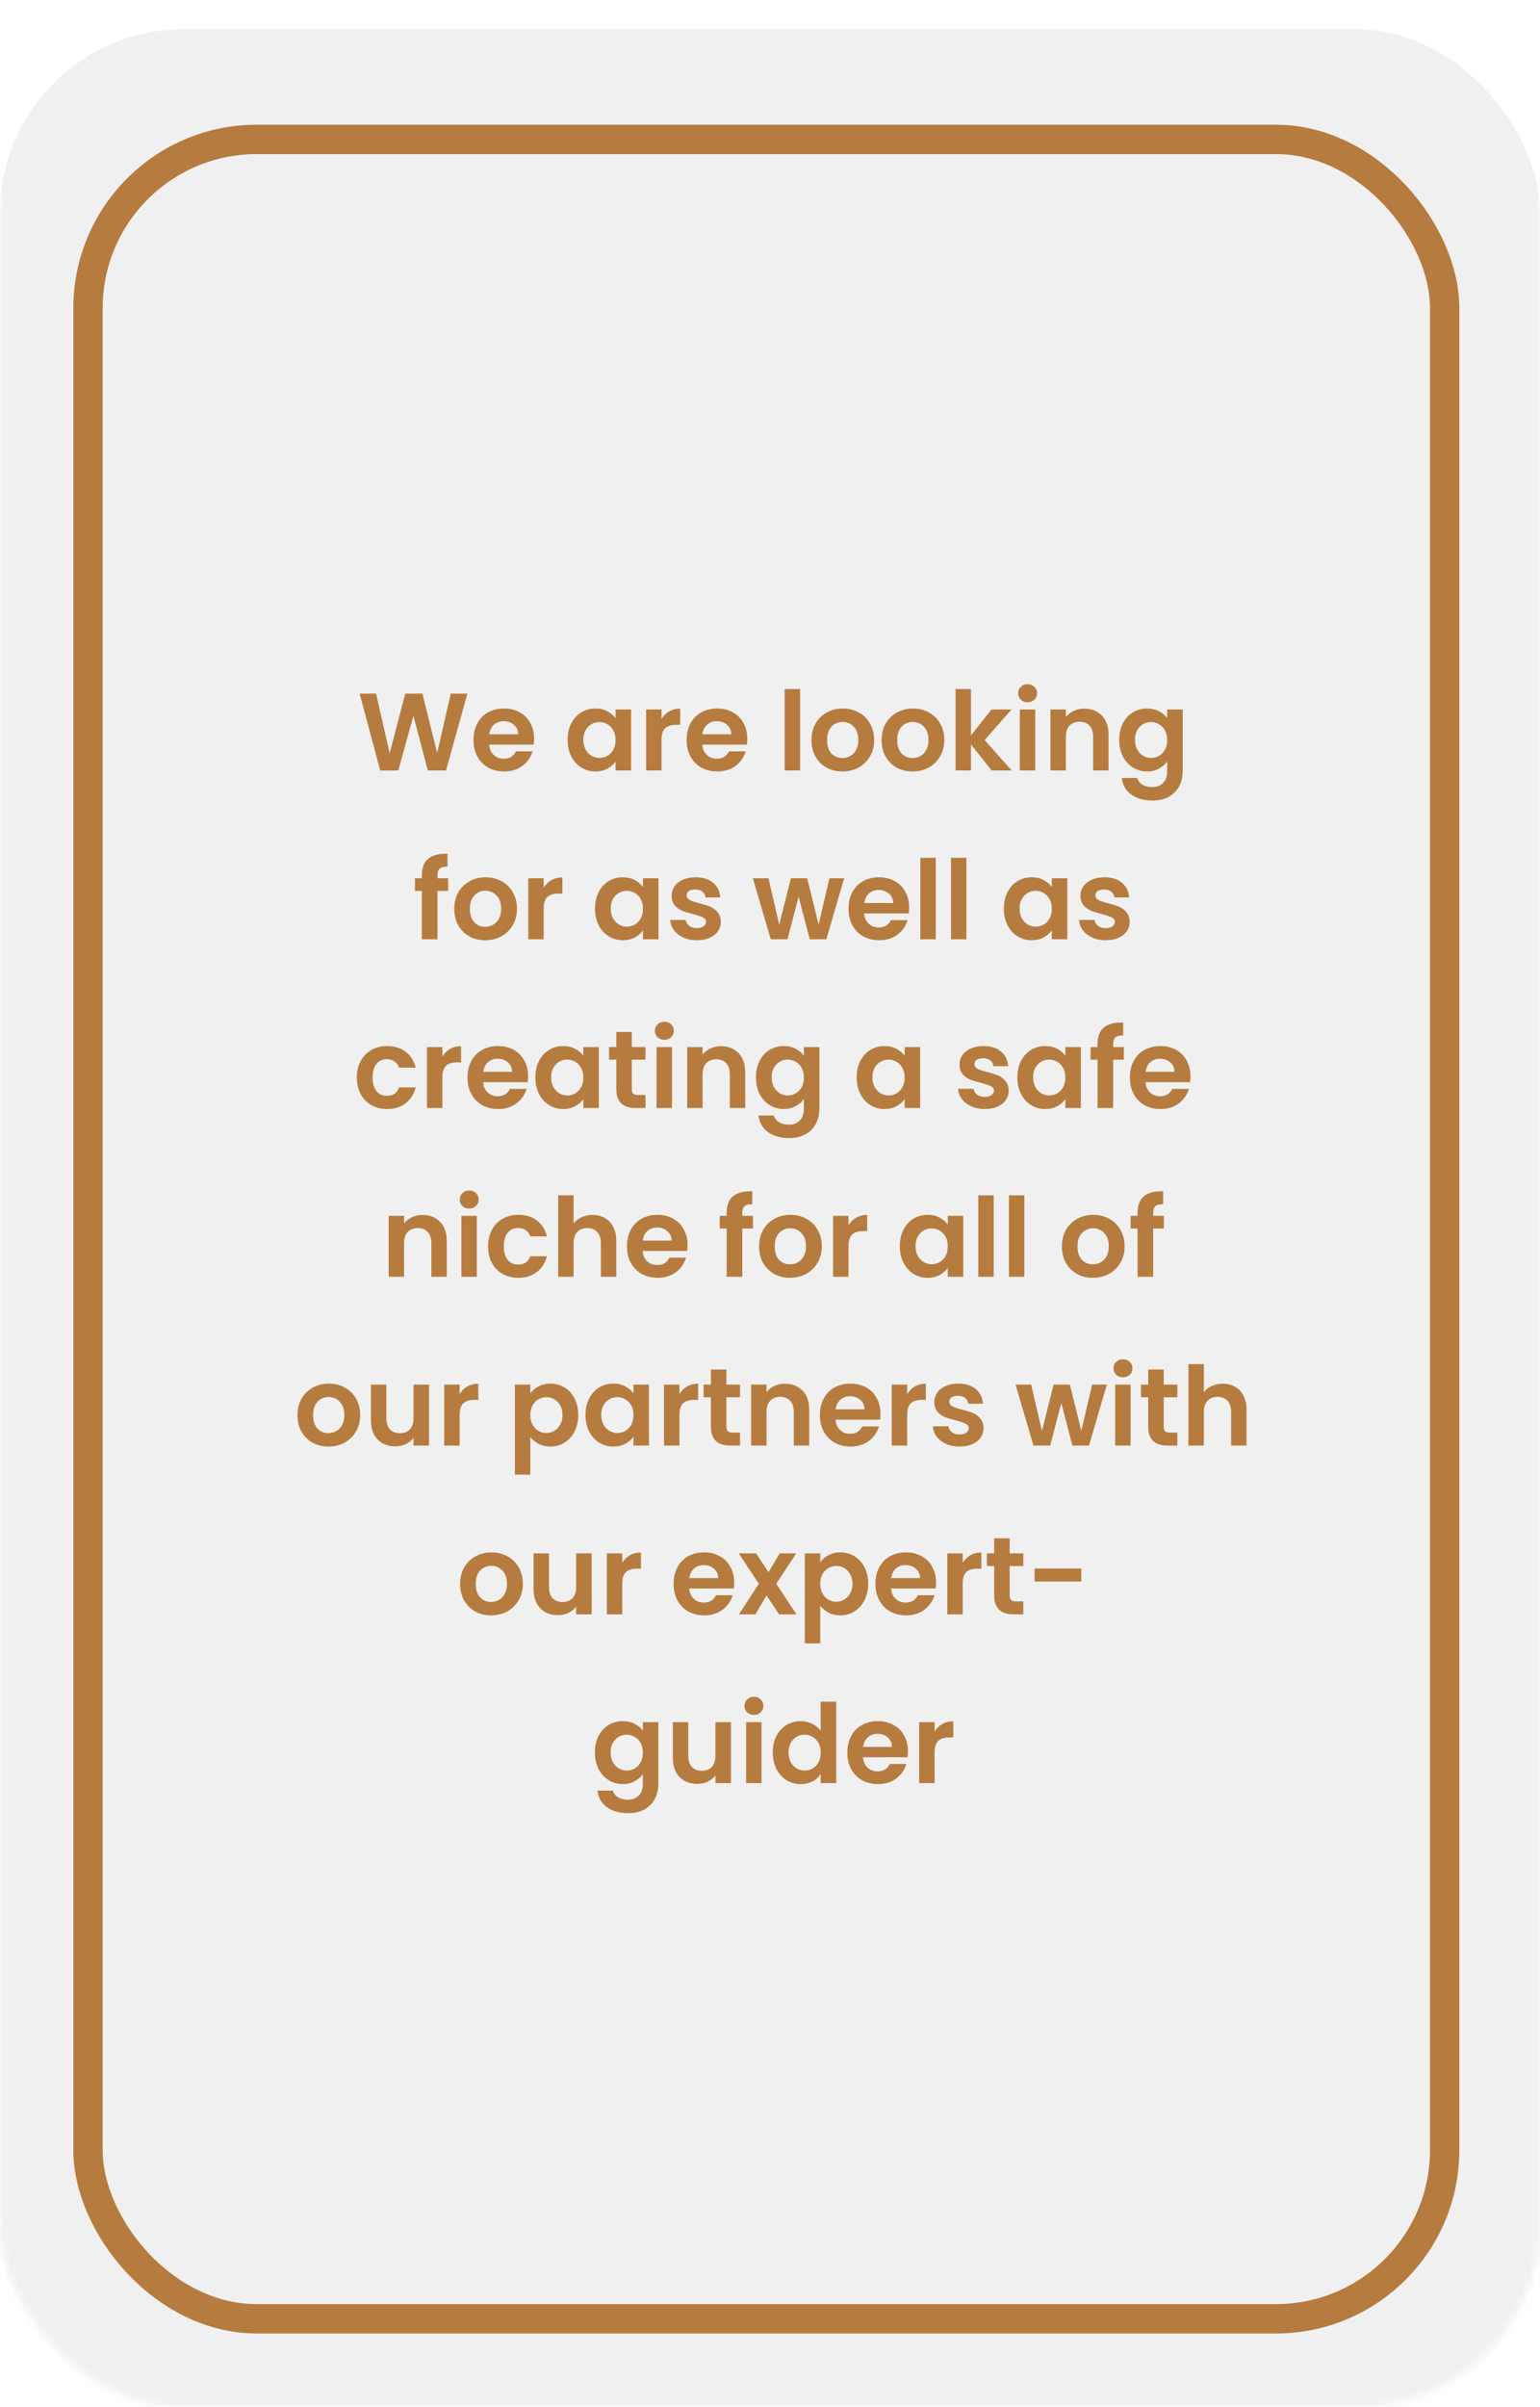 <svg width="210" height="328" viewBox="0 0 210 328" fill="none" xmlns="http://www.w3.org/2000/svg">
<mask id="mask0_495_235" style="mask-type:alpha" maskUnits="userSpaceOnUse" x="0" y="0" width="210" height="328">
<rect width="210" height="328" rx="25" fill="#AB9F9F"/>
</mask>
<g mask="url(#mask0_495_235)">
<g filter="url(#filter0_bd_495_235)">
<rect width="210" height="328" rx="25" fill="#F0F0F0"/>
<rect x="12" y="15" width="185" height="297" rx="23" stroke="#B67B3E" stroke-width="4"/>
<path d="M63.738 90.53L60.813 101H58.338L56.373 93.545L54.318 101L51.858 101.015L49.038 90.53H51.288L53.133 98.66L55.263 90.53H57.603L59.613 98.615L61.473 90.53H63.738ZM72.834 96.665C72.834 96.965 72.814 97.235 72.774 97.475H66.699C66.749 98.075 66.959 98.545 67.329 98.885C67.699 99.225 68.154 99.395 68.694 99.395C69.474 99.395 70.029 99.06 70.359 98.39H72.624C72.384 99.19 71.924 99.85 71.244 100.37C70.564 100.88 69.729 101.135 68.739 101.135C67.939 101.135 67.219 100.96 66.579 100.61C65.949 100.25 65.454 99.745 65.094 99.095C64.744 98.445 64.569 97.695 64.569 96.845C64.569 95.985 64.744 95.23 65.094 94.58C65.444 93.93 65.934 93.43 66.564 93.08C67.194 92.73 67.919 92.555 68.739 92.555C69.529 92.555 70.234 92.725 70.854 93.065C71.484 93.405 71.969 93.89 72.309 94.52C72.659 95.14 72.834 95.855 72.834 96.665ZM70.659 96.065C70.649 95.525 70.454 95.095 70.074 94.775C69.694 94.445 69.229 94.28 68.679 94.28C68.159 94.28 67.719 94.44 67.359 94.76C67.009 95.07 66.794 95.505 66.714 96.065H70.659ZM77.401 96.815C77.401 95.975 77.566 95.23 77.896 94.58C78.236 93.93 78.691 93.43 79.261 93.08C79.841 92.73 80.486 92.555 81.196 92.555C81.816 92.555 82.356 92.68 82.816 92.93C83.286 93.18 83.661 93.495 83.941 93.875V92.69H86.056V101H83.941V99.785C83.671 100.175 83.296 100.5 82.816 100.76C82.346 101.01 81.801 101.135 81.181 101.135C80.481 101.135 79.841 100.955 79.261 100.595C78.691 100.235 78.236 99.73 77.896 99.08C77.566 98.42 77.401 97.665 77.401 96.815ZM83.941 96.845C83.941 96.335 83.841 95.9 83.641 95.54C83.441 95.17 83.171 94.89 82.831 94.7C82.491 94.5 82.126 94.4 81.736 94.4C81.346 94.4 80.986 94.495 80.656 94.685C80.326 94.875 80.056 95.155 79.846 95.525C79.646 95.885 79.546 96.315 79.546 96.815C79.546 97.315 79.646 97.755 79.846 98.135C80.056 98.505 80.326 98.79 80.656 98.99C80.996 99.19 81.356 99.29 81.736 99.29C82.126 99.29 82.491 99.195 82.831 99.005C83.171 98.805 83.441 98.525 83.641 98.165C83.841 97.795 83.941 97.355 83.941 96.845ZM90.207 93.98C90.477 93.54 90.827 93.195 91.257 92.945C91.697 92.695 92.197 92.57 92.757 92.57V94.775H92.202C91.542 94.775 91.042 94.93 90.702 95.24C90.372 95.55 90.207 96.09 90.207 96.86V101H88.107V92.69H90.207V93.98ZM101.897 96.665C101.897 96.965 101.877 97.235 101.837 97.475H95.762C95.812 98.075 96.022 98.545 96.392 98.885C96.762 99.225 97.217 99.395 97.757 99.395C98.537 99.395 99.092 99.06 99.422 98.39H101.687C101.447 99.19 100.987 99.85 100.307 100.37C99.627 100.88 98.792 101.135 97.802 101.135C97.002 101.135 96.282 100.96 95.642 100.61C95.012 100.25 94.517 99.745 94.157 99.095C93.807 98.445 93.632 97.695 93.632 96.845C93.632 95.985 93.807 95.23 94.157 94.58C94.507 93.93 94.997 93.43 95.627 93.08C96.257 92.73 96.982 92.555 97.802 92.555C98.592 92.555 99.297 92.725 99.917 93.065C100.547 93.405 101.032 93.89 101.372 94.52C101.722 95.14 101.897 95.855 101.897 96.665ZM99.722 96.065C99.712 95.525 99.517 95.095 99.137 94.775C98.757 94.445 98.292 94.28 97.742 94.28C97.222 94.28 96.782 94.44 96.422 94.76C96.072 95.07 95.857 95.505 95.777 96.065H99.722ZM109.104 89.9V101H107.004V89.9H109.104ZM114.869 101.135C114.069 101.135 113.349 100.96 112.709 100.61C112.069 100.25 111.564 99.745 111.194 99.095C110.834 98.445 110.654 97.695 110.654 96.845C110.654 95.995 110.839 95.245 111.209 94.595C111.589 93.945 112.104 93.445 112.754 93.095C113.404 92.735 114.129 92.555 114.929 92.555C115.729 92.555 116.454 92.735 117.104 93.095C117.754 93.445 118.264 93.945 118.634 94.595C119.014 95.245 119.204 95.995 119.204 96.845C119.204 97.695 119.009 98.445 118.619 99.095C118.239 99.745 117.719 100.25 117.059 100.61C116.409 100.96 115.679 101.135 114.869 101.135ZM114.869 99.305C115.249 99.305 115.604 99.215 115.934 99.035C116.274 98.845 116.544 98.565 116.744 98.195C116.944 97.825 117.044 97.375 117.044 96.845C117.044 96.055 116.834 95.45 116.414 95.03C116.004 94.6 115.499 94.385 114.899 94.385C114.299 94.385 113.794 94.6 113.384 95.03C112.984 95.45 112.784 96.055 112.784 96.845C112.784 97.635 112.979 98.245 113.369 98.675C113.769 99.095 114.269 99.305 114.869 99.305ZM124.434 101.135C123.634 101.135 122.914 100.96 122.274 100.61C121.634 100.25 121.129 99.745 120.759 99.095C120.399 98.445 120.219 97.695 120.219 96.845C120.219 95.995 120.404 95.245 120.774 94.595C121.154 93.945 121.669 93.445 122.319 93.095C122.969 92.735 123.694 92.555 124.494 92.555C125.294 92.555 126.019 92.735 126.669 93.095C127.319 93.445 127.829 93.945 128.199 94.595C128.579 95.245 128.769 95.995 128.769 96.845C128.769 97.695 128.574 98.445 128.184 99.095C127.804 99.745 127.284 100.25 126.624 100.61C125.974 100.96 125.244 101.135 124.434 101.135ZM124.434 99.305C124.814 99.305 125.169 99.215 125.499 99.035C125.839 98.845 126.109 98.565 126.309 98.195C126.509 97.825 126.609 97.375 126.609 96.845C126.609 96.055 126.399 95.45 125.979 95.03C125.569 94.6 125.064 94.385 124.464 94.385C123.864 94.385 123.359 94.6 122.949 95.03C122.549 95.45 122.349 96.055 122.349 96.845C122.349 97.635 122.544 98.245 122.934 98.675C123.334 99.095 123.834 99.305 124.434 99.305ZM135.229 101L132.409 97.46V101H130.309V89.9H132.409V96.215L135.199 92.69H137.929L134.269 96.86L137.959 101H135.229ZM140.134 91.7C139.764 91.7 139.454 91.585 139.204 91.355C138.964 91.115 138.844 90.82 138.844 90.47C138.844 90.12 138.964 89.83 139.204 89.6C139.454 89.36 139.764 89.24 140.134 89.24C140.504 89.24 140.809 89.36 141.049 89.6C141.299 89.83 141.424 90.12 141.424 90.47C141.424 90.82 141.299 91.115 141.049 91.355C140.809 91.585 140.504 91.7 140.134 91.7ZM141.169 92.69V101H139.069V92.69H141.169ZM147.849 92.57C148.839 92.57 149.639 92.885 150.249 93.515C150.859 94.135 151.164 95.005 151.164 96.125V101H149.064V96.41C149.064 95.75 148.899 95.245 148.569 94.895C148.239 94.535 147.789 94.355 147.219 94.355C146.639 94.355 146.179 94.535 145.839 94.895C145.509 95.245 145.344 95.75 145.344 96.41V101H143.244V92.69H145.344V93.725C145.624 93.365 145.979 93.085 146.409 92.885C146.849 92.675 147.329 92.57 147.849 92.57ZM156.416 92.555C157.036 92.555 157.581 92.68 158.051 92.93C158.521 93.17 158.891 93.485 159.161 93.875V92.69H161.276V101.06C161.276 101.83 161.121 102.515 160.811 103.115C160.501 103.725 160.036 104.205 159.416 104.555C158.796 104.915 158.046 105.095 157.166 105.095C155.986 105.095 155.016 104.82 154.256 104.27C153.506 103.72 153.081 102.97 152.981 102.02H155.066C155.176 102.4 155.411 102.7 155.771 102.92C156.141 103.15 156.586 103.265 157.106 103.265C157.716 103.265 158.211 103.08 158.591 102.71C158.971 102.35 159.161 101.8 159.161 101.06V99.77C158.891 100.16 158.516 100.485 158.036 100.745C157.566 101.005 157.026 101.135 156.416 101.135C155.716 101.135 155.076 100.955 154.496 100.595C153.916 100.235 153.456 99.73 153.116 99.08C152.786 98.42 152.621 97.665 152.621 96.815C152.621 95.975 152.786 95.23 153.116 94.58C153.456 93.93 153.911 93.43 154.481 93.08C155.061 92.73 155.706 92.555 156.416 92.555ZM159.161 96.845C159.161 96.335 159.061 95.9 158.861 95.54C158.661 95.17 158.391 94.89 158.051 94.7C157.711 94.5 157.346 94.4 156.956 94.4C156.566 94.4 156.206 94.495 155.876 94.685C155.546 94.875 155.276 95.155 155.066 95.525C154.866 95.885 154.766 96.315 154.766 96.815C154.766 97.315 154.866 97.755 155.066 98.135C155.276 98.505 155.546 98.79 155.876 98.99C156.216 99.19 156.576 99.29 156.956 99.29C157.346 99.29 157.711 99.195 158.051 99.005C158.391 98.805 158.661 98.525 158.861 98.165C159.061 97.795 159.161 97.355 159.161 96.845ZM61.112 117.415H59.657V124H57.527V117.415H56.582V115.69H57.527V115.27C57.527 114.25 57.817 113.5 58.397 113.02C58.977 112.54 59.852 112.315 61.022 112.345V114.115C60.512 114.105 60.157 114.19 59.957 114.37C59.757 114.55 59.657 114.875 59.657 115.345V115.69H61.112V117.415ZM66.162 124.135C65.362 124.135 64.642 123.96 64.002 123.61C63.362 123.25 62.858 122.745 62.487 122.095C62.127 121.445 61.947 120.695 61.947 119.845C61.947 118.995 62.133 118.245 62.502 117.595C62.883 116.945 63.398 116.445 64.047 116.095C64.698 115.735 65.422 115.555 66.222 115.555C67.022 115.555 67.748 115.735 68.397 116.095C69.047 116.445 69.558 116.945 69.927 117.595C70.308 118.245 70.498 118.995 70.498 119.845C70.498 120.695 70.302 121.445 69.912 122.095C69.532 122.745 69.013 123.25 68.353 123.61C67.703 123.96 66.972 124.135 66.162 124.135ZM66.162 122.305C66.543 122.305 66.897 122.215 67.228 122.035C67.567 121.845 67.838 121.565 68.037 121.195C68.237 120.825 68.338 120.375 68.338 119.845C68.338 119.055 68.127 118.45 67.707 118.03C67.297 117.6 66.793 117.385 66.192 117.385C65.593 117.385 65.088 117.6 64.677 118.03C64.278 118.45 64.078 119.055 64.078 119.845C64.078 120.635 64.272 121.245 64.662 121.675C65.062 122.095 65.562 122.305 66.162 122.305ZM74.138 116.98C74.408 116.54 74.758 116.195 75.188 115.945C75.628 115.695 76.128 115.57 76.688 115.57V117.775H76.133C75.473 117.775 74.973 117.93 74.633 118.24C74.303 118.55 74.138 119.09 74.138 119.86V124H72.038V115.69H74.138V116.98ZM81.137 119.815C81.137 118.975 81.302 118.23 81.632 117.58C81.972 116.93 82.427 116.43 82.997 116.08C83.577 115.73 84.222 115.555 84.932 115.555C85.552 115.555 86.092 115.68 86.552 115.93C87.022 116.18 87.397 116.495 87.677 116.875V115.69H89.792V124H87.677V122.785C87.407 123.175 87.032 123.5 86.552 123.76C86.082 124.01 85.537 124.135 84.917 124.135C84.217 124.135 83.577 123.955 82.997 123.595C82.427 123.235 81.972 122.73 81.632 122.08C81.302 121.42 81.137 120.665 81.137 119.815ZM87.677 119.845C87.677 119.335 87.577 118.9 87.377 118.54C87.177 118.17 86.907 117.89 86.567 117.7C86.227 117.5 85.862 117.4 85.472 117.4C85.082 117.4 84.722 117.495 84.392 117.685C84.062 117.875 83.792 118.155 83.582 118.525C83.382 118.885 83.282 119.315 83.282 119.815C83.282 120.315 83.382 120.755 83.582 121.135C83.792 121.505 84.062 121.79 84.392 121.99C84.732 122.19 85.092 122.29 85.472 122.29C85.862 122.29 86.227 122.195 86.567 122.005C86.907 121.805 87.177 121.525 87.377 121.165C87.577 120.795 87.677 120.355 87.677 119.845ZM95.023 124.135C94.343 124.135 93.733 124.015 93.193 123.775C92.653 123.525 92.223 123.19 91.903 122.77C91.593 122.35 91.423 121.885 91.393 121.375H93.508C93.548 121.695 93.703 121.96 93.973 122.17C94.253 122.38 94.598 122.485 95.008 122.485C95.408 122.485 95.718 122.405 95.938 122.245C96.168 122.085 96.283 121.88 96.283 121.63C96.283 121.36 96.143 121.16 95.863 121.03C95.593 120.89 95.158 120.74 94.558 120.58C93.938 120.43 93.428 120.275 93.028 120.115C92.638 119.955 92.298 119.71 92.008 119.38C91.728 119.05 91.588 118.605 91.588 118.045C91.588 117.585 91.718 117.165 91.978 116.785C92.248 116.405 92.628 116.105 93.118 115.885C93.618 115.665 94.203 115.555 94.873 115.555C95.863 115.555 96.653 115.805 97.243 116.305C97.833 116.795 98.158 117.46 98.218 118.3H96.208C96.178 117.97 96.038 117.71 95.788 117.52C95.548 117.32 95.223 117.22 94.813 117.22C94.433 117.22 94.138 117.29 93.928 117.43C93.728 117.57 93.628 117.765 93.628 118.015C93.628 118.295 93.768 118.51 94.048 118.66C94.328 118.8 94.763 118.945 95.353 119.095C95.953 119.245 96.448 119.4 96.838 119.56C97.228 119.72 97.563 119.97 97.843 120.31C98.133 120.64 98.283 121.08 98.293 121.63C98.293 122.11 98.158 122.54 97.888 122.92C97.628 123.3 97.248 123.6 96.748 123.82C96.258 124.03 95.683 124.135 95.023 124.135ZM115.111 115.69L112.681 124H110.416L108.901 118.195L107.386 124H105.106L102.661 115.69H104.791L106.261 122.02L107.851 115.69H110.071L111.631 122.005L113.101 115.69H115.111ZM123.972 119.665C123.972 119.965 123.952 120.235 123.912 120.475H117.837C117.887 121.075 118.097 121.545 118.467 121.885C118.837 122.225 119.292 122.395 119.832 122.395C120.612 122.395 121.167 122.06 121.497 121.39H123.762C123.522 122.19 123.062 122.85 122.382 123.37C121.702 123.88 120.867 124.135 119.877 124.135C119.077 124.135 118.357 123.96 117.717 123.61C117.087 123.25 116.592 122.745 116.232 122.095C115.882 121.445 115.707 120.695 115.707 119.845C115.707 118.985 115.882 118.23 116.232 117.58C116.582 116.93 117.072 116.43 117.702 116.08C118.332 115.73 119.057 115.555 119.877 115.555C120.667 115.555 121.372 115.725 121.992 116.065C122.622 116.405 123.107 116.89 123.447 117.52C123.797 118.14 123.972 118.855 123.972 119.665ZM121.797 119.065C121.787 118.525 121.592 118.095 121.212 117.775C120.832 117.445 120.367 117.28 119.817 117.28C119.297 117.28 118.857 117.44 118.497 117.76C118.147 118.07 117.932 118.505 117.852 119.065H121.797ZM127.605 112.9V124H125.505V112.9H127.605ZM131.78 112.9V124H129.68V112.9H131.78ZM136.889 119.815C136.889 118.975 137.054 118.23 137.384 117.58C137.724 116.93 138.179 116.43 138.749 116.08C139.329 115.73 139.974 115.555 140.684 115.555C141.304 115.555 141.844 115.68 142.304 115.93C142.774 116.18 143.149 116.495 143.429 116.875V115.69H145.544V124H143.429V122.785C143.159 123.175 142.784 123.5 142.304 123.76C141.834 124.01 141.289 124.135 140.669 124.135C139.969 124.135 139.329 123.955 138.749 123.595C138.179 123.235 137.724 122.73 137.384 122.08C137.054 121.42 136.889 120.665 136.889 119.815ZM143.429 119.845C143.429 119.335 143.329 118.9 143.129 118.54C142.929 118.17 142.659 117.89 142.319 117.7C141.979 117.5 141.614 117.4 141.224 117.4C140.834 117.4 140.474 117.495 140.144 117.685C139.814 117.875 139.544 118.155 139.334 118.525C139.134 118.885 139.034 119.315 139.034 119.815C139.034 120.315 139.134 120.755 139.334 121.135C139.544 121.505 139.814 121.79 140.144 121.99C140.484 122.19 140.844 122.29 141.224 122.29C141.614 122.29 141.979 122.195 142.319 122.005C142.659 121.805 142.929 121.525 143.129 121.165C143.329 120.795 143.429 120.355 143.429 119.845ZM150.775 124.135C150.095 124.135 149.485 124.015 148.945 123.775C148.405 123.525 147.975 123.19 147.655 122.77C147.345 122.35 147.175 121.885 147.145 121.375H149.26C149.3 121.695 149.455 121.96 149.725 122.17C150.005 122.38 150.35 122.485 150.76 122.485C151.16 122.485 151.47 122.405 151.69 122.245C151.92 122.085 152.035 121.88 152.035 121.63C152.035 121.36 151.895 121.16 151.615 121.03C151.345 120.89 150.91 120.74 150.31 120.58C149.69 120.43 149.18 120.275 148.78 120.115C148.39 119.955 148.05 119.71 147.76 119.38C147.48 119.05 147.34 118.605 147.34 118.045C147.34 117.585 147.47 117.165 147.73 116.785C148 116.405 148.38 116.105 148.87 115.885C149.37 115.665 149.955 115.555 150.625 115.555C151.615 115.555 152.405 115.805 152.995 116.305C153.585 116.795 153.91 117.46 153.97 118.3H151.96C151.93 117.97 151.79 117.71 151.54 117.52C151.3 117.32 150.975 117.22 150.565 117.22C150.185 117.22 149.89 117.29 149.68 117.43C149.48 117.57 149.38 117.765 149.38 118.015C149.38 118.295 149.52 118.51 149.8 118.66C150.08 118.8 150.515 118.945 151.105 119.095C151.705 119.245 152.2 119.4 152.59 119.56C152.98 119.72 153.315 119.97 153.595 120.31C153.885 120.64 154.035 121.08 154.045 121.63C154.045 122.11 153.91 122.54 153.64 122.92C153.38 123.3 153 123.6 152.5 123.82C152.01 124.03 151.435 124.135 150.775 124.135ZM48.661 142.845C48.661 141.985 48.836 141.235 49.186 140.595C49.536 139.945 50.021 139.445 50.641 139.095C51.261 138.735 51.971 138.555 52.771 138.555C53.801 138.555 54.651 138.815 55.321 139.335C56.001 139.845 56.456 140.565 56.686 141.495H54.421C54.301 141.135 54.096 140.855 53.806 140.655C53.526 140.445 53.176 140.34 52.756 140.34C52.156 140.34 51.681 140.56 51.331 141C50.981 141.43 50.806 142.045 50.806 142.845C50.806 143.635 50.981 144.25 51.331 144.69C51.681 145.12 52.156 145.335 52.756 145.335C53.606 145.335 54.161 144.955 54.421 144.195H56.686C56.456 145.095 56.001 145.81 55.321 146.34C54.641 146.87 53.791 147.135 52.771 147.135C51.971 147.135 51.261 146.96 50.641 146.61C50.021 146.25 49.536 145.75 49.186 145.11C48.836 144.46 48.661 143.705 48.661 142.845ZM60.325 139.98C60.594 139.54 60.944 139.195 61.374 138.945C61.815 138.695 62.315 138.57 62.874 138.57V140.775H62.319C61.66 140.775 61.16 140.93 60.819 141.24C60.489 141.55 60.325 142.09 60.325 142.86V147H58.224V138.69H60.325V139.98ZM72.014 142.665C72.014 142.965 71.994 143.235 71.954 143.475H65.879C65.929 144.075 66.139 144.545 66.509 144.885C66.879 145.225 67.334 145.395 67.874 145.395C68.654 145.395 69.209 145.06 69.539 144.39H71.804C71.564 145.19 71.104 145.85 70.424 146.37C69.744 146.88 68.909 147.135 67.919 147.135C67.119 147.135 66.399 146.96 65.759 146.61C65.129 146.25 64.634 145.745 64.274 145.095C63.924 144.445 63.749 143.695 63.749 142.845C63.749 141.985 63.924 141.23 64.274 140.58C64.624 139.93 65.114 139.43 65.744 139.08C66.374 138.73 67.099 138.555 67.919 138.555C68.709 138.555 69.414 138.725 70.034 139.065C70.664 139.405 71.149 139.89 71.489 140.52C71.839 141.14 72.014 141.855 72.014 142.665ZM69.839 142.065C69.829 141.525 69.634 141.095 69.254 140.775C68.874 140.445 68.409 140.28 67.859 140.28C67.339 140.28 66.899 140.44 66.539 140.76C66.189 141.07 65.974 141.505 65.894 142.065H69.839ZM73.007 142.815C73.007 141.975 73.172 141.23 73.502 140.58C73.842 139.93 74.297 139.43 74.867 139.08C75.447 138.73 76.092 138.555 76.802 138.555C77.422 138.555 77.962 138.68 78.422 138.93C78.892 139.18 79.267 139.495 79.547 139.875V138.69H81.662V147H79.547V145.785C79.277 146.175 78.902 146.5 78.422 146.76C77.952 147.01 77.407 147.135 76.787 147.135C76.087 147.135 75.447 146.955 74.867 146.595C74.297 146.235 73.842 145.73 73.502 145.08C73.172 144.42 73.007 143.665 73.007 142.815ZM79.547 142.845C79.547 142.335 79.447 141.9 79.247 141.54C79.047 141.17 78.777 140.89 78.437 140.7C78.097 140.5 77.732 140.4 77.342 140.4C76.952 140.4 76.592 140.495 76.262 140.685C75.932 140.875 75.662 141.155 75.452 141.525C75.252 141.885 75.152 142.315 75.152 142.815C75.152 143.315 75.252 143.755 75.452 144.135C75.662 144.505 75.932 144.79 76.262 144.99C76.602 145.19 76.962 145.29 77.342 145.29C77.732 145.29 78.097 145.195 78.437 145.005C78.777 144.805 79.047 144.525 79.247 144.165C79.447 143.795 79.547 143.355 79.547 142.845ZM86.158 140.415V144.435C86.158 144.715 86.223 144.92 86.353 145.05C86.493 145.17 86.723 145.23 87.043 145.23H88.018V147H86.698C84.928 147 84.043 146.14 84.043 144.42V140.415H83.053V138.69H84.043V136.635H86.158V138.69H88.018V140.415H86.158ZM90.593 137.7C90.223 137.7 89.913 137.585 89.663 137.355C89.423 137.115 89.303 136.82 89.303 136.47C89.303 136.12 89.423 135.83 89.663 135.6C89.913 135.36 90.223 135.24 90.593 135.24C90.963 135.24 91.268 135.36 91.508 135.6C91.758 135.83 91.883 136.12 91.883 136.47C91.883 136.82 91.758 137.115 91.508 137.355C91.268 137.585 90.963 137.7 90.593 137.7ZM91.628 138.69V147H89.528V138.69H91.628ZM98.308 138.57C99.298 138.57 100.098 138.885 100.708 139.515C101.318 140.135 101.623 141.005 101.623 142.125V147H99.523V142.41C99.523 141.75 99.358 141.245 99.028 140.895C98.698 140.535 98.248 140.355 97.678 140.355C97.098 140.355 96.638 140.535 96.298 140.895C95.968 141.245 95.803 141.75 95.803 142.41V147H93.703V138.69H95.803V139.725C96.083 139.365 96.438 139.085 96.868 138.885C97.308 138.675 97.788 138.57 98.308 138.57ZM106.875 138.555C107.495 138.555 108.04 138.68 108.51 138.93C108.98 139.17 109.35 139.485 109.62 139.875V138.69H111.735V147.06C111.735 147.83 111.58 148.515 111.27 149.115C110.96 149.725 110.495 150.205 109.875 150.555C109.255 150.915 108.505 151.095 107.625 151.095C106.445 151.095 105.475 150.82 104.715 150.27C103.965 149.72 103.54 148.97 103.44 148.02H105.525C105.635 148.4 105.87 148.7 106.23 148.92C106.6 149.15 107.045 149.265 107.565 149.265C108.175 149.265 108.67 149.08 109.05 148.71C109.43 148.35 109.62 147.8 109.62 147.06V145.77C109.35 146.16 108.975 146.485 108.495 146.745C108.025 147.005 107.485 147.135 106.875 147.135C106.175 147.135 105.535 146.955 104.955 146.595C104.375 146.235 103.915 145.73 103.575 145.08C103.245 144.42 103.08 143.665 103.08 142.815C103.08 141.975 103.245 141.23 103.575 140.58C103.915 139.93 104.37 139.43 104.94 139.08C105.52 138.73 106.165 138.555 106.875 138.555ZM109.62 142.845C109.62 142.335 109.52 141.9 109.32 141.54C109.12 141.17 108.85 140.89 108.51 140.7C108.17 140.5 107.805 140.4 107.415 140.4C107.025 140.4 106.665 140.495 106.335 140.685C106.005 140.875 105.735 141.155 105.525 141.525C105.325 141.885 105.225 142.315 105.225 142.815C105.225 143.315 105.325 143.755 105.525 144.135C105.735 144.505 106.005 144.79 106.335 144.99C106.675 145.19 107.035 145.29 107.415 145.29C107.805 145.29 108.17 145.195 108.51 145.005C108.85 144.805 109.12 144.525 109.32 144.165C109.52 143.795 109.62 143.355 109.62 142.845ZM116.82 142.815C116.82 141.975 116.985 141.23 117.315 140.58C117.655 139.93 118.11 139.43 118.68 139.08C119.26 138.73 119.905 138.555 120.615 138.555C121.235 138.555 121.775 138.68 122.235 138.93C122.705 139.18 123.08 139.495 123.36 139.875V138.69H125.475V147H123.36V145.785C123.09 146.175 122.715 146.5 122.235 146.76C121.765 147.01 121.22 147.135 120.6 147.135C119.9 147.135 119.26 146.955 118.68 146.595C118.11 146.235 117.655 145.73 117.315 145.08C116.985 144.42 116.82 143.665 116.82 142.815ZM123.36 142.845C123.36 142.335 123.26 141.9 123.06 141.54C122.86 141.17 122.59 140.89 122.25 140.7C121.91 140.5 121.545 140.4 121.155 140.4C120.765 140.4 120.405 140.495 120.075 140.685C119.745 140.875 119.475 141.155 119.265 141.525C119.065 141.885 118.965 142.315 118.965 142.815C118.965 143.315 119.065 143.755 119.265 144.135C119.475 144.505 119.745 144.79 120.075 144.99C120.415 145.19 120.775 145.29 121.155 145.29C121.545 145.29 121.91 145.195 122.25 145.005C122.59 144.805 122.86 144.525 123.06 144.165C123.26 143.795 123.36 143.355 123.36 142.845ZM134.28 147.135C133.6 147.135 132.99 147.015 132.45 146.775C131.91 146.525 131.48 146.19 131.16 145.77C130.85 145.35 130.68 144.885 130.65 144.375H132.765C132.805 144.695 132.96 144.96 133.23 145.17C133.51 145.38 133.855 145.485 134.265 145.485C134.665 145.485 134.975 145.405 135.195 145.245C135.425 145.085 135.54 144.88 135.54 144.63C135.54 144.36 135.4 144.16 135.12 144.03C134.85 143.89 134.415 143.74 133.815 143.58C133.195 143.43 132.685 143.275 132.285 143.115C131.895 142.955 131.555 142.71 131.265 142.38C130.985 142.05 130.845 141.605 130.845 141.045C130.845 140.585 130.975 140.165 131.235 139.785C131.505 139.405 131.885 139.105 132.375 138.885C132.875 138.665 133.46 138.555 134.13 138.555C135.12 138.555 135.91 138.805 136.5 139.305C137.09 139.795 137.415 140.46 137.475 141.3H135.465C135.435 140.97 135.295 140.71 135.045 140.52C134.805 140.32 134.48 140.22 134.07 140.22C133.69 140.22 133.395 140.29 133.185 140.43C132.985 140.57 132.885 140.765 132.885 141.015C132.885 141.295 133.025 141.51 133.305 141.66C133.585 141.8 134.02 141.945 134.61 142.095C135.21 142.245 135.705 142.4 136.095 142.56C136.485 142.72 136.82 142.97 137.1 143.31C137.39 143.64 137.54 144.08 137.55 144.63C137.55 145.11 137.415 145.54 137.145 145.92C136.885 146.3 136.505 146.6 136.005 146.82C135.515 147.03 134.94 147.135 134.28 147.135ZM138.734 142.815C138.734 141.975 138.899 141.23 139.229 140.58C139.569 139.93 140.024 139.43 140.594 139.08C141.174 138.73 141.819 138.555 142.529 138.555C143.149 138.555 143.689 138.68 144.149 138.93C144.619 139.18 144.994 139.495 145.274 139.875V138.69H147.389V147H145.274V145.785C145.004 146.175 144.629 146.5 144.149 146.76C143.679 147.01 143.134 147.135 142.514 147.135C141.814 147.135 141.174 146.955 140.594 146.595C140.024 146.235 139.569 145.73 139.229 145.08C138.899 144.42 138.734 143.665 138.734 142.815ZM145.274 142.845C145.274 142.335 145.174 141.9 144.974 141.54C144.774 141.17 144.504 140.89 144.164 140.7C143.824 140.5 143.459 140.4 143.069 140.4C142.679 140.4 142.319 140.495 141.989 140.685C141.659 140.875 141.389 141.155 141.179 141.525C140.979 141.885 140.879 142.315 140.879 142.815C140.879 143.315 140.979 143.755 141.179 144.135C141.389 144.505 141.659 144.79 141.989 144.99C142.329 145.19 142.689 145.29 143.069 145.29C143.459 145.29 143.824 145.195 144.164 145.005C144.504 144.805 144.774 144.525 144.974 144.165C145.174 143.795 145.274 143.355 145.274 142.845ZM153.25 140.415H151.795V147H149.665V140.415H148.72V138.69H149.665V138.27C149.665 137.25 149.955 136.5 150.535 136.02C151.115 135.54 151.99 135.315 153.16 135.345V137.115C152.65 137.105 152.295 137.19 152.095 137.37C151.895 137.55 151.795 137.875 151.795 138.345V138.69H153.25V140.415ZM162.336 142.665C162.336 142.965 162.316 143.235 162.276 143.475H156.201C156.251 144.075 156.461 144.545 156.831 144.885C157.201 145.225 157.656 145.395 158.196 145.395C158.976 145.395 159.531 145.06 159.861 144.39H162.126C161.886 145.19 161.426 145.85 160.746 146.37C160.066 146.88 159.231 147.135 158.241 147.135C157.441 147.135 156.721 146.96 156.081 146.61C155.451 146.25 154.956 145.745 154.596 145.095C154.246 144.445 154.071 143.695 154.071 142.845C154.071 141.985 154.246 141.23 154.596 140.58C154.946 139.93 155.436 139.43 156.066 139.08C156.696 138.73 157.421 138.555 158.241 138.555C159.031 138.555 159.736 138.725 160.356 139.065C160.986 139.405 161.471 139.89 161.811 140.52C162.161 141.14 162.336 141.855 162.336 142.665ZM160.161 142.065C160.151 141.525 159.956 141.095 159.576 140.775C159.196 140.445 158.731 140.28 158.181 140.28C157.661 140.28 157.221 140.44 156.861 140.76C156.511 141.07 156.296 141.505 156.216 142.065H160.161ZM57.607 161.57C58.597 161.57 59.397 161.885 60.007 162.515C60.617 163.135 60.922 164.005 60.922 165.125V170H58.822V165.41C58.822 164.75 58.657 164.245 58.327 163.895C57.997 163.535 57.547 163.355 56.977 163.355C56.397 163.355 55.937 163.535 55.597 163.895C55.267 164.245 55.102 164.75 55.102 165.41V170H53.002V161.69H55.102V162.725C55.382 162.365 55.737 162.085 56.167 161.885C56.607 161.675 57.087 161.57 57.607 161.57ZM63.984 160.7C63.614 160.7 63.304 160.585 63.054 160.355C62.814 160.115 62.694 159.82 62.694 159.47C62.694 159.12 62.814 158.83 63.054 158.6C63.304 158.36 63.614 158.24 63.984 158.24C64.354 158.24 64.659 158.36 64.899 158.6C65.149 158.83 65.274 159.12 65.274 159.47C65.274 159.82 65.149 160.115 64.899 160.355C64.659 160.585 64.354 160.7 63.984 160.7ZM65.019 161.69V170H62.919V161.69H65.019ZM66.554 165.845C66.554 164.985 66.729 164.235 67.079 163.595C67.429 162.945 67.914 162.445 68.534 162.095C69.154 161.735 69.864 161.555 70.664 161.555C71.694 161.555 72.544 161.815 73.214 162.335C73.894 162.845 74.349 163.565 74.579 164.495H72.314C72.194 164.135 71.989 163.855 71.699 163.655C71.419 163.445 71.069 163.34 70.649 163.34C70.049 163.34 69.574 163.56 69.224 164C68.874 164.43 68.699 165.045 68.699 165.845C68.699 166.635 68.874 167.25 69.224 167.69C69.574 168.12 70.049 168.335 70.649 168.335C71.499 168.335 72.054 167.955 72.314 167.195H74.579C74.349 168.095 73.894 168.81 73.214 169.34C72.534 169.87 71.684 170.135 70.664 170.135C69.864 170.135 69.154 169.96 68.534 169.61C67.914 169.25 67.429 168.75 67.079 168.11C66.729 167.46 66.554 166.705 66.554 165.845ZM80.797 161.57C81.427 161.57 81.987 161.71 82.478 161.99C82.968 162.26 83.347 162.665 83.618 163.205C83.897 163.735 84.037 164.375 84.037 165.125V170H81.938V165.41C81.938 164.75 81.772 164.245 81.442 163.895C81.112 163.535 80.662 163.355 80.093 163.355C79.513 163.355 79.052 163.535 78.713 163.895C78.382 164.245 78.218 164.75 78.218 165.41V170H76.118V158.9H78.218V162.725C78.487 162.365 78.847 162.085 79.297 161.885C79.748 161.675 80.248 161.57 80.797 161.57ZM93.76 165.665C93.76 165.965 93.74 166.235 93.7 166.475H87.624C87.674 167.075 87.885 167.545 88.254 167.885C88.624 168.225 89.079 168.395 89.62 168.395C90.4 168.395 90.954 168.06 91.284 167.39H93.549C93.309 168.19 92.85 168.85 92.169 169.37C91.49 169.88 90.654 170.135 89.665 170.135C88.865 170.135 88.144 169.96 87.504 169.61C86.874 169.25 86.379 168.745 86.019 168.095C85.669 167.445 85.495 166.695 85.495 165.845C85.495 164.985 85.669 164.23 86.019 163.58C86.37 162.93 86.859 162.43 87.49 162.08C88.12 161.73 88.844 161.555 89.665 161.555C90.454 161.555 91.159 161.725 91.779 162.065C92.409 162.405 92.894 162.89 93.234 163.52C93.585 164.14 93.76 164.855 93.76 165.665ZM91.585 165.065C91.575 164.525 91.379 164.095 90.999 163.775C90.62 163.445 90.154 163.28 89.605 163.28C89.085 163.28 88.644 163.44 88.284 163.76C87.934 164.07 87.719 164.505 87.639 165.065H91.585ZM102.677 163.415H101.222V170H99.091V163.415H98.147V161.69H99.091V161.27C99.091 160.25 99.382 159.5 99.962 159.02C100.542 158.54 101.417 158.315 102.587 158.345V160.115C102.077 160.105 101.722 160.19 101.522 160.37C101.322 160.55 101.222 160.875 101.222 161.345V161.69H102.677V163.415ZM107.727 170.135C106.927 170.135 106.207 169.96 105.567 169.61C104.927 169.25 104.422 168.745 104.052 168.095C103.692 167.445 103.512 166.695 103.512 165.845C103.512 164.995 103.697 164.245 104.067 163.595C104.447 162.945 104.962 162.445 105.612 162.095C106.262 161.735 106.987 161.555 107.787 161.555C108.587 161.555 109.312 161.735 109.962 162.095C110.612 162.445 111.122 162.945 111.492 163.595C111.872 164.245 112.062 164.995 112.062 165.845C112.062 166.695 111.867 167.445 111.477 168.095C111.097 168.745 110.577 169.25 109.917 169.61C109.267 169.96 108.537 170.135 107.727 170.135ZM107.727 168.305C108.107 168.305 108.462 168.215 108.792 168.035C109.132 167.845 109.402 167.565 109.602 167.195C109.802 166.825 109.902 166.375 109.902 165.845C109.902 165.055 109.692 164.45 109.272 164.03C108.862 163.6 108.357 163.385 107.757 163.385C107.157 163.385 106.652 163.6 106.242 164.03C105.842 164.45 105.642 165.055 105.642 165.845C105.642 166.635 105.837 167.245 106.227 167.675C106.627 168.095 107.127 168.305 107.727 168.305ZM115.703 162.98C115.973 162.54 116.323 162.195 116.753 161.945C117.193 161.695 117.693 161.57 118.253 161.57V163.775H117.698C117.038 163.775 116.538 163.93 116.198 164.24C115.868 164.55 115.703 165.09 115.703 165.86V170H113.603V161.69H115.703V162.98ZM122.702 165.815C122.702 164.975 122.867 164.23 123.197 163.58C123.537 162.93 123.992 162.43 124.562 162.08C125.142 161.73 125.787 161.555 126.497 161.555C127.117 161.555 127.657 161.68 128.117 161.93C128.587 162.18 128.962 162.495 129.242 162.875V161.69H131.357V170H129.242V168.785C128.972 169.175 128.597 169.5 128.117 169.76C127.647 170.01 127.102 170.135 126.482 170.135C125.782 170.135 125.142 169.955 124.562 169.595C123.992 169.235 123.537 168.73 123.197 168.08C122.867 167.42 122.702 166.665 122.702 165.815ZM129.242 165.845C129.242 165.335 129.142 164.9 128.942 164.54C128.742 164.17 128.472 163.89 128.132 163.7C127.792 163.5 127.427 163.4 127.037 163.4C126.647 163.4 126.287 163.495 125.957 163.685C125.627 163.875 125.357 164.155 125.147 164.525C124.947 164.885 124.847 165.315 124.847 165.815C124.847 166.315 124.947 166.755 125.147 167.135C125.357 167.505 125.627 167.79 125.957 167.99C126.297 168.19 126.657 168.29 127.037 168.29C127.427 168.29 127.792 168.195 128.132 168.005C128.472 167.805 128.742 167.525 128.942 167.165C129.142 166.795 129.242 166.355 129.242 165.845ZM135.508 158.9V170H133.408V158.9H135.508ZM139.682 158.9V170H137.582V158.9H139.682ZM149.021 170.135C148.221 170.135 147.501 169.96 146.861 169.61C146.221 169.25 145.716 168.745 145.346 168.095C144.986 167.445 144.806 166.695 144.806 165.845C144.806 164.995 144.991 164.245 145.361 163.595C145.741 162.945 146.256 162.445 146.906 162.095C147.556 161.735 148.281 161.555 149.081 161.555C149.881 161.555 150.606 161.735 151.256 162.095C151.906 162.445 152.416 162.945 152.786 163.595C153.166 164.245 153.356 164.995 153.356 165.845C153.356 166.695 153.161 167.445 152.771 168.095C152.391 168.745 151.871 169.25 151.211 169.61C150.561 169.96 149.831 170.135 149.021 170.135ZM149.021 168.305C149.401 168.305 149.756 168.215 150.086 168.035C150.426 167.845 150.696 167.565 150.896 167.195C151.096 166.825 151.196 166.375 151.196 165.845C151.196 165.055 150.986 164.45 150.566 164.03C150.156 163.6 149.651 163.385 149.051 163.385C148.451 163.385 147.946 163.6 147.536 164.03C147.136 164.45 146.936 165.055 146.936 165.845C146.936 166.635 147.131 167.245 147.521 167.675C147.921 168.095 148.421 168.305 149.021 168.305ZM158.707 163.415H157.252V170H155.122V163.415H154.177V161.69H155.122V161.27C155.122 160.25 155.412 159.5 155.992 159.02C156.572 158.54 157.447 158.315 158.617 158.345V160.115C158.107 160.105 157.752 160.19 157.552 160.37C157.352 160.55 157.252 160.875 157.252 161.345V161.69H158.707V163.415ZM44.783 193.135C43.983 193.135 43.263 192.96 42.623 192.61C41.983 192.25 41.478 191.745 41.108 191.095C40.748 190.445 40.568 189.695 40.568 188.845C40.568 187.995 40.753 187.245 41.123 186.595C41.503 185.945 42.018 185.445 42.668 185.095C43.318 184.735 44.043 184.555 44.843 184.555C45.643 184.555 46.368 184.735 47.018 185.095C47.668 185.445 48.178 185.945 48.548 186.595C48.928 187.245 49.118 187.995 49.118 188.845C49.118 189.695 48.923 190.445 48.533 191.095C48.153 191.745 47.633 192.25 46.973 192.61C46.323 192.96 45.593 193.135 44.783 193.135ZM44.783 191.305C45.163 191.305 45.518 191.215 45.848 191.035C46.188 190.845 46.458 190.565 46.658 190.195C46.858 189.825 46.958 189.375 46.958 188.845C46.958 188.055 46.748 187.45 46.328 187.03C45.918 186.6 45.413 186.385 44.813 186.385C44.213 186.385 43.708 186.6 43.298 187.03C42.898 187.45 42.698 188.055 42.698 188.845C42.698 189.635 42.893 190.245 43.283 190.675C43.683 191.095 44.183 191.305 44.783 191.305ZM58.504 184.69V193H56.389V191.95C56.118 192.31 55.764 192.595 55.324 192.805C54.894 193.005 54.423 193.105 53.913 193.105C53.264 193.105 52.688 192.97 52.188 192.7C51.688 192.42 51.294 192.015 51.004 191.485C50.724 190.945 50.584 190.305 50.584 189.565V184.69H52.684V189.265C52.684 189.925 52.849 190.435 53.178 190.795C53.508 191.145 53.959 191.32 54.529 191.32C55.108 191.32 55.563 191.145 55.894 190.795C56.224 190.435 56.389 189.925 56.389 189.265V184.69H58.504ZM62.675 185.98C62.946 185.54 63.295 185.195 63.725 184.945C64.165 184.695 64.665 184.57 65.225 184.57V186.775H64.671C64.01 186.775 63.511 186.93 63.17 187.24C62.84 187.55 62.675 188.09 62.675 188.86V193H60.575V184.69H62.675V185.98ZM72.314 185.89C72.584 185.51 72.954 185.195 73.424 184.945C73.904 184.685 74.449 184.555 75.059 184.555C75.769 184.555 76.409 184.73 76.979 185.08C77.559 185.43 78.014 185.93 78.344 186.58C78.684 187.22 78.854 187.965 78.854 188.815C78.854 189.665 78.684 190.42 78.344 191.08C78.014 191.73 77.559 192.235 76.979 192.595C76.409 192.955 75.769 193.135 75.059 193.135C74.449 193.135 73.909 193.01 73.439 192.76C72.979 192.51 72.604 192.195 72.314 191.815V196.96H70.214V184.69H72.314V185.89ZM76.709 188.815C76.709 188.315 76.604 187.885 76.394 187.525C76.194 187.155 75.924 186.875 75.584 186.685C75.254 186.495 74.894 186.4 74.504 186.4C74.124 186.4 73.764 186.5 73.424 186.7C73.094 186.89 72.824 187.17 72.614 187.54C72.414 187.91 72.314 188.345 72.314 188.845C72.314 189.345 72.414 189.78 72.614 190.15C72.824 190.52 73.094 190.805 73.424 191.005C73.764 191.195 74.124 191.29 74.504 191.29C74.894 191.29 75.254 191.19 75.584 190.99C75.924 190.79 76.194 190.505 76.394 190.135C76.604 189.765 76.709 189.325 76.709 188.815ZM79.84 188.815C79.84 187.975 80.005 187.23 80.335 186.58C80.675 185.93 81.13 185.43 81.7 185.08C82.28 184.73 82.925 184.555 83.635 184.555C84.255 184.555 84.795 184.68 85.255 184.93C85.725 185.18 86.1 185.495 86.38 185.875V184.69H88.495V193H86.38V191.785C86.11 192.175 85.735 192.5 85.255 192.76C84.785 193.01 84.24 193.135 83.62 193.135C82.92 193.135 82.28 192.955 81.7 192.595C81.13 192.235 80.675 191.73 80.335 191.08C80.005 190.42 79.84 189.665 79.84 188.815ZM86.38 188.845C86.38 188.335 86.28 187.9 86.08 187.54C85.88 187.17 85.61 186.89 85.27 186.7C84.93 186.5 84.565 186.4 84.175 186.4C83.785 186.4 83.425 186.495 83.095 186.685C82.765 186.875 82.495 187.155 82.285 187.525C82.085 187.885 81.985 188.315 81.985 188.815C81.985 189.315 82.085 189.755 82.285 190.135C82.495 190.505 82.765 190.79 83.095 190.99C83.435 191.19 83.795 191.29 84.175 191.29C84.565 191.29 84.93 191.195 85.27 191.005C85.61 190.805 85.88 190.525 86.08 190.165C86.28 189.795 86.38 189.355 86.38 188.845ZM92.646 185.98C92.916 185.54 93.266 185.195 93.696 184.945C94.136 184.695 94.636 184.57 95.196 184.57V186.775H94.641C93.981 186.775 93.481 186.93 93.141 187.24C92.811 187.55 92.646 188.09 92.646 188.86V193H90.546V184.69H92.646V185.98ZM99.056 186.415V190.435C99.056 190.715 99.121 190.92 99.251 191.05C99.391 191.17 99.621 191.23 99.941 191.23H100.916V193H99.596C97.826 193 96.941 192.14 96.941 190.42V186.415H95.951V184.69H96.941V182.635H99.056V184.69H100.916V186.415H99.056ZM107.031 184.57C108.021 184.57 108.821 184.885 109.431 185.515C110.041 186.135 110.346 187.005 110.346 188.125V193H108.246V188.41C108.246 187.75 108.081 187.245 107.751 186.895C107.421 186.535 106.971 186.355 106.401 186.355C105.821 186.355 105.361 186.535 105.021 186.895C104.691 187.245 104.526 187.75 104.526 188.41V193H102.426V184.69H104.526V185.725C104.806 185.365 105.161 185.085 105.591 184.885C106.031 184.675 106.511 184.57 107.031 184.57ZM120.068 188.665C120.068 188.965 120.048 189.235 120.008 189.475H113.933C113.983 190.075 114.193 190.545 114.563 190.885C114.933 191.225 115.388 191.395 115.928 191.395C116.708 191.395 117.263 191.06 117.593 190.39H119.858C119.618 191.19 119.158 191.85 118.478 192.37C117.798 192.88 116.963 193.135 115.973 193.135C115.173 193.135 114.453 192.96 113.813 192.61C113.183 192.25 112.688 191.745 112.328 191.095C111.978 190.445 111.803 189.695 111.803 188.845C111.803 187.985 111.978 187.23 112.328 186.58C112.678 185.93 113.168 185.43 113.798 185.08C114.428 184.73 115.153 184.555 115.973 184.555C116.763 184.555 117.468 184.725 118.088 185.065C118.718 185.405 119.203 185.89 119.543 186.52C119.893 187.14 120.068 187.855 120.068 188.665ZM117.893 188.065C117.883 187.525 117.688 187.095 117.308 186.775C116.928 186.445 116.463 186.28 115.913 186.28C115.393 186.28 114.953 186.44 114.593 186.76C114.243 187.07 114.028 187.505 113.948 188.065H117.893ZM123.701 185.98C123.971 185.54 124.321 185.195 124.751 184.945C125.191 184.695 125.691 184.57 126.251 184.57V186.775H125.696C125.036 186.775 124.536 186.93 124.196 187.24C123.866 187.55 123.701 188.09 123.701 188.86V193H121.601V184.69H123.701V185.98ZM130.845 193.135C130.165 193.135 129.555 193.015 129.015 192.775C128.475 192.525 128.045 192.19 127.725 191.77C127.415 191.35 127.245 190.885 127.215 190.375H129.33C129.37 190.695 129.525 190.96 129.795 191.17C130.075 191.38 130.42 191.485 130.83 191.485C131.23 191.485 131.54 191.405 131.76 191.245C131.99 191.085 132.105 190.88 132.105 190.63C132.105 190.36 131.965 190.16 131.685 190.03C131.415 189.89 130.98 189.74 130.38 189.58C129.76 189.43 129.25 189.275 128.85 189.115C128.46 188.955 128.12 188.71 127.83 188.38C127.55 188.05 127.41 187.605 127.41 187.045C127.41 186.585 127.54 186.165 127.8 185.785C128.07 185.405 128.45 185.105 128.94 184.885C129.44 184.665 130.025 184.555 130.695 184.555C131.685 184.555 132.475 184.805 133.065 185.305C133.655 185.795 133.98 186.46 134.04 187.3H132.03C132 186.97 131.86 186.71 131.61 186.52C131.37 186.32 131.045 186.22 130.635 186.22C130.255 186.22 129.96 186.29 129.75 186.43C129.55 186.57 129.45 186.765 129.45 187.015C129.45 187.295 129.59 187.51 129.87 187.66C130.15 187.8 130.585 187.945 131.175 188.095C131.775 188.245 132.27 188.4 132.66 188.56C133.05 188.72 133.385 188.97 133.665 189.31C133.955 189.64 134.105 190.08 134.115 190.63C134.115 191.11 133.98 191.54 133.71 191.92C133.45 192.3 133.07 192.6 132.57 192.82C132.08 193.03 131.505 193.135 130.845 193.135ZM150.933 184.69L148.503 193H146.238L144.723 187.195L143.208 193H140.928L138.483 184.69H140.613L142.083 191.02L143.673 184.69H145.893L147.453 191.005L148.923 184.69H150.933ZM153.135 183.7C152.765 183.7 152.455 183.585 152.205 183.355C151.965 183.115 151.845 182.82 151.845 182.47C151.845 182.12 151.965 181.83 152.205 181.6C152.455 181.36 152.765 181.24 153.135 181.24C153.505 181.24 153.81 181.36 154.05 181.6C154.3 181.83 154.425 182.12 154.425 182.47C154.425 182.82 154.3 183.115 154.05 183.355C153.81 183.585 153.505 183.7 153.135 183.7ZM154.17 184.69V193H152.07V184.69H154.17ZM158.689 186.415V190.435C158.689 190.715 158.754 190.92 158.884 191.05C159.024 191.17 159.254 191.23 159.574 191.23H160.549V193H159.229C157.459 193 156.574 192.14 156.574 190.42V186.415H155.584V184.69H156.574V182.635H158.689V184.69H160.549V186.415H158.689ZM166.74 184.57C167.37 184.57 167.93 184.71 168.42 184.99C168.91 185.26 169.29 185.665 169.56 186.205C169.84 186.735 169.98 187.375 169.98 188.125V193H167.88V188.41C167.88 187.75 167.715 187.245 167.385 186.895C167.055 186.535 166.605 186.355 166.035 186.355C165.455 186.355 164.995 186.535 164.655 186.895C164.325 187.245 164.16 187.75 164.16 188.41V193H162.06V181.9H164.16V185.725C164.43 185.365 164.79 185.085 165.24 184.885C165.69 184.675 166.19 184.57 166.74 184.57ZM66.961 216.135C66.161 216.135 65.441 215.96 64.801 215.61C64.161 215.25 63.656 214.745 63.286 214.095C62.926 213.445 62.746 212.695 62.746 211.845C62.746 210.995 62.931 210.245 63.301 209.595C63.681 208.945 64.196 208.445 64.846 208.095C65.496 207.735 66.221 207.555 67.021 207.555C67.821 207.555 68.546 207.735 69.196 208.095C69.846 208.445 70.356 208.945 70.726 209.595C71.106 210.245 71.296 210.995 71.296 211.845C71.296 212.695 71.101 213.445 70.711 214.095C70.331 214.745 69.811 215.25 69.151 215.61C68.501 215.96 67.771 216.135 66.961 216.135ZM66.961 214.305C67.341 214.305 67.696 214.215 68.026 214.035C68.366 213.845 68.636 213.565 68.836 213.195C69.036 212.825 69.136 212.375 69.136 211.845C69.136 211.055 68.926 210.45 68.506 210.03C68.096 209.6 67.591 209.385 66.991 209.385C66.391 209.385 65.886 209.6 65.476 210.03C65.076 210.45 64.876 211.055 64.876 211.845C64.876 212.635 65.071 213.245 65.461 213.675C65.861 214.095 66.361 214.305 66.961 214.305ZM80.681 207.69V216H78.566V214.95C78.296 215.31 77.941 215.595 77.501 215.805C77.071 216.005 76.601 216.105 76.091 216.105C75.441 216.105 74.866 215.97 74.366 215.7C73.866 215.42 73.471 215.015 73.181 214.485C72.901 213.945 72.761 213.305 72.761 212.565V207.69H74.861V212.265C74.861 212.925 75.026 213.435 75.356 213.795C75.686 214.145 76.136 214.32 76.706 214.32C77.286 214.32 77.741 214.145 78.071 213.795C78.401 213.435 78.566 212.925 78.566 212.265V207.69H80.681ZM84.853 208.98C85.123 208.54 85.473 208.195 85.903 207.945C86.343 207.695 86.843 207.57 87.403 207.57V209.775H86.848C86.188 209.775 85.688 209.93 85.348 210.24C85.018 210.55 84.853 211.09 84.853 211.86V216H82.753V207.69H84.853V208.98ZM100.117 211.665C100.117 211.965 100.097 212.235 100.057 212.475H93.982C94.032 213.075 94.242 213.545 94.612 213.885C94.982 214.225 95.437 214.395 95.977 214.395C96.757 214.395 97.312 214.06 97.642 213.39H99.907C99.667 214.19 99.207 214.85 98.527 215.37C97.847 215.88 97.012 216.135 96.022 216.135C95.222 216.135 94.502 215.96 93.862 215.61C93.232 215.25 92.737 214.745 92.377 214.095C92.027 213.445 91.852 212.695 91.852 211.845C91.852 210.985 92.027 210.23 92.377 209.58C92.727 208.93 93.217 208.43 93.847 208.08C94.477 207.73 95.202 207.555 96.022 207.555C96.812 207.555 97.517 207.725 98.137 208.065C98.767 208.405 99.252 208.89 99.592 209.52C99.942 210.14 100.117 210.855 100.117 211.665ZM97.942 211.065C97.932 210.525 97.737 210.095 97.357 209.775C96.977 209.445 96.512 209.28 95.962 209.28C95.442 209.28 95.002 209.44 94.642 209.76C94.292 210.07 94.077 210.505 93.997 211.065H97.942ZM106.24 216L104.53 213.42L103.015 216H100.765L103.48 211.83L100.735 207.69H103.105L104.8 210.255L106.33 207.69H108.58L105.85 211.83L108.61 216H106.24ZM111.85 208.89C112.12 208.51 112.49 208.195 112.96 207.945C113.44 207.685 113.985 207.555 114.595 207.555C115.305 207.555 115.945 207.73 116.515 208.08C117.095 208.43 117.55 208.93 117.88 209.58C118.22 210.22 118.39 210.965 118.39 211.815C118.39 212.665 118.22 213.42 117.88 214.08C117.55 214.73 117.095 215.235 116.515 215.595C115.945 215.955 115.305 216.135 114.595 216.135C113.985 216.135 113.445 216.01 112.975 215.76C112.515 215.51 112.14 215.195 111.85 214.815V219.96H109.75V207.69H111.85V208.89ZM116.245 211.815C116.245 211.315 116.14 210.885 115.93 210.525C115.73 210.155 115.46 209.875 115.12 209.685C114.79 209.495 114.43 209.4 114.04 209.4C113.66 209.4 113.3 209.5 112.96 209.7C112.63 209.89 112.36 210.17 112.15 210.54C111.95 210.91 111.85 211.345 111.85 211.845C111.85 212.345 111.95 212.78 112.15 213.15C112.36 213.52 112.63 213.805 112.96 214.005C113.3 214.195 113.66 214.29 114.04 214.29C114.43 214.29 114.79 214.19 115.12 213.99C115.46 213.79 115.73 213.505 115.93 213.135C116.14 212.765 116.245 212.325 116.245 211.815ZM127.641 211.665C127.641 211.965 127.621 212.235 127.581 212.475H121.506C121.556 213.075 121.766 213.545 122.136 213.885C122.506 214.225 122.961 214.395 123.501 214.395C124.281 214.395 124.836 214.06 125.166 213.39H127.431C127.191 214.19 126.731 214.85 126.051 215.37C125.371 215.88 124.536 216.135 123.546 216.135C122.746 216.135 122.026 215.96 121.386 215.61C120.756 215.25 120.261 214.745 119.901 214.095C119.551 213.445 119.376 212.695 119.376 211.845C119.376 210.985 119.551 210.23 119.901 209.58C120.251 208.93 120.741 208.43 121.371 208.08C122.001 207.73 122.726 207.555 123.546 207.555C124.336 207.555 125.041 207.725 125.661 208.065C126.291 208.405 126.776 208.89 127.116 209.52C127.466 210.14 127.641 210.855 127.641 211.665ZM125.466 211.065C125.456 210.525 125.261 210.095 124.881 209.775C124.501 209.445 124.036 209.28 123.486 209.28C122.966 209.28 122.526 209.44 122.166 209.76C121.816 210.07 121.601 210.505 121.521 211.065H125.466ZM131.274 208.98C131.544 208.54 131.894 208.195 132.324 207.945C132.764 207.695 133.264 207.57 133.824 207.57V209.775H133.269C132.609 209.775 132.109 209.93 131.769 210.24C131.439 210.55 131.274 211.09 131.274 211.86V216H129.174V207.69H131.274V208.98ZM137.684 209.415V213.435C137.684 213.715 137.749 213.92 137.879 214.05C138.019 214.17 138.249 214.23 138.569 214.23H139.544V216H138.224C136.454 216 135.569 215.14 135.569 213.42V209.415H134.579V207.69H135.569V205.635H137.684V207.69H139.544V209.415H137.684ZM147.444 209.76V211.53H141.084V209.76H147.444ZM84.917 230.555C85.537 230.555 86.082 230.68 86.552 230.93C87.022 231.17 87.392 231.485 87.662 231.875V230.69H89.777V239.06C89.777 239.83 89.622 240.515 89.312 241.115C89.002 241.725 88.537 242.205 87.917 242.555C87.297 242.915 86.547 243.095 85.667 243.095C84.487 243.095 83.517 242.82 82.757 242.27C82.007 241.72 81.582 240.97 81.482 240.02H83.567C83.677 240.4 83.912 240.7 84.272 240.92C84.642 241.15 85.087 241.265 85.607 241.265C86.217 241.265 86.712 241.08 87.092 240.71C87.472 240.35 87.662 239.8 87.662 239.06V237.77C87.392 238.16 87.017 238.485 86.537 238.745C86.067 239.005 85.527 239.135 84.917 239.135C84.217 239.135 83.577 238.955 82.997 238.595C82.417 238.235 81.957 237.73 81.617 237.08C81.287 236.42 81.122 235.665 81.122 234.815C81.122 233.975 81.287 233.23 81.617 232.58C81.957 231.93 82.412 231.43 82.982 231.08C83.562 230.73 84.207 230.555 84.917 230.555ZM87.662 234.845C87.662 234.335 87.562 233.9 87.362 233.54C87.162 233.17 86.892 232.89 86.552 232.7C86.212 232.5 85.847 232.4 85.457 232.4C85.067 232.4 84.707 232.495 84.377 232.685C84.047 232.875 83.777 233.155 83.567 233.525C83.367 233.885 83.267 234.315 83.267 234.815C83.267 235.315 83.367 235.755 83.567 236.135C83.777 236.505 84.047 236.79 84.377 236.99C84.717 237.19 85.077 237.29 85.457 237.29C85.847 237.29 86.212 237.195 86.552 237.005C86.892 236.805 87.162 236.525 87.362 236.165C87.562 235.795 87.662 235.355 87.662 234.845ZM99.673 230.69V239H97.558V237.95C97.288 238.31 96.933 238.595 96.493 238.805C96.063 239.005 95.593 239.105 95.083 239.105C94.433 239.105 93.858 238.97 93.358 238.7C92.858 238.42 92.463 238.015 92.173 237.485C91.893 236.945 91.753 236.305 91.753 235.565V230.69H93.853V235.265C93.853 235.925 94.018 236.435 94.348 236.795C94.678 237.145 95.128 237.32 95.698 237.32C96.278 237.32 96.733 237.145 97.063 236.795C97.393 236.435 97.558 235.925 97.558 235.265V230.69H99.673ZM102.81 229.7C102.44 229.7 102.13 229.585 101.88 229.355C101.64 229.115 101.52 228.82 101.52 228.47C101.52 228.12 101.64 227.83 101.88 227.6C102.13 227.36 102.44 227.24 102.81 227.24C103.18 227.24 103.485 227.36 103.725 227.6C103.975 227.83 104.1 228.12 104.1 228.47C104.1 228.82 103.975 229.115 103.725 229.355C103.485 229.585 103.18 229.7 102.81 229.7ZM103.845 230.69V239H101.745V230.69H103.845ZM105.38 234.815C105.38 233.975 105.545 233.23 105.875 232.58C106.215 231.93 106.675 231.43 107.255 231.08C107.835 230.73 108.48 230.555 109.19 230.555C109.73 230.555 110.245 230.675 110.735 230.915C111.225 231.145 111.615 231.455 111.905 231.845V227.9H114.035V239H111.905V237.77C111.645 238.18 111.28 238.51 110.81 238.76C110.34 239.01 109.795 239.135 109.175 239.135C108.475 239.135 107.835 238.955 107.255 238.595C106.675 238.235 106.215 237.73 105.875 237.08C105.545 236.42 105.38 235.665 105.38 234.815ZM111.92 234.845C111.92 234.335 111.82 233.9 111.62 233.54C111.42 233.17 111.15 232.89 110.81 232.7C110.47 232.5 110.105 232.4 109.715 232.4C109.325 232.4 108.965 232.495 108.635 232.685C108.305 232.875 108.035 233.155 107.825 233.525C107.625 233.885 107.525 234.315 107.525 234.815C107.525 235.315 107.625 235.755 107.825 236.135C108.035 236.505 108.305 236.79 108.635 236.99C108.975 237.19 109.335 237.29 109.715 237.29C110.105 237.29 110.47 237.195 110.81 237.005C111.15 236.805 111.42 236.525 111.62 236.165C111.82 235.795 111.92 235.355 111.92 234.845ZM123.811 234.665C123.811 234.965 123.791 235.235 123.751 235.475H117.676C117.726 236.075 117.936 236.545 118.306 236.885C118.676 237.225 119.131 237.395 119.671 237.395C120.451 237.395 121.006 237.06 121.336 236.39H123.601C123.361 237.19 122.901 237.85 122.221 238.37C121.541 238.88 120.706 239.135 119.716 239.135C118.916 239.135 118.196 238.96 117.556 238.61C116.926 238.25 116.431 237.745 116.071 237.095C115.721 236.445 115.546 235.695 115.546 234.845C115.546 233.985 115.721 233.23 116.071 232.58C116.421 231.93 116.911 231.43 117.541 231.08C118.171 230.73 118.896 230.555 119.716 230.555C120.506 230.555 121.211 230.725 121.831 231.065C122.461 231.405 122.946 231.89 123.286 232.52C123.636 233.14 123.811 233.855 123.811 234.665ZM121.636 234.065C121.626 233.525 121.431 233.095 121.051 232.775C120.671 232.445 120.206 232.28 119.656 232.28C119.136 232.28 118.696 232.44 118.336 232.76C117.986 233.07 117.771 233.505 117.691 234.065H121.636ZM127.444 231.98C127.714 231.54 128.064 231.195 128.494 230.945C128.934 230.695 129.434 230.57 129.994 230.57V232.775H129.439C128.779 232.775 128.279 232.93 127.939 233.24C127.609 233.55 127.444 234.09 127.444 234.86V239H125.344V230.69H127.444V231.98Z" fill="#B67B3E"/>
</g>
</g>
<defs>
<filter id="filter0_bd_495_235" x="-5" y="-5" width="220" height="341" filterUnits="userSpaceOnUse" color-interpolation-filters="sRGB">
<feFlood flood-opacity="0" result="BackgroundImageFix"/>
<feGaussianBlur in="BackgroundImage" stdDeviation="2.5"/>
<feComposite in2="SourceAlpha" operator="in" result="effect1_backgroundBlur_495_235"/>
<feColorMatrix in="SourceAlpha" type="matrix" values="0 0 0 0 0 0 0 0 0 0 0 0 0 0 0 0 0 0 127 0" result="hardAlpha"/>
<feOffset dy="4"/>
<feGaussianBlur stdDeviation="2"/>
<feComposite in2="hardAlpha" operator="out"/>
<feColorMatrix type="matrix" values="0 0 0 0 0 0 0 0 0 0 0 0 0 0 0 0 0 0 0.25 0"/>
<feBlend mode="normal" in2="effect1_backgroundBlur_495_235" result="effect2_dropShadow_495_235"/>
<feBlend mode="normal" in="SourceGraphic" in2="effect2_dropShadow_495_235" result="shape"/>
</filter>
</defs>
</svg>
